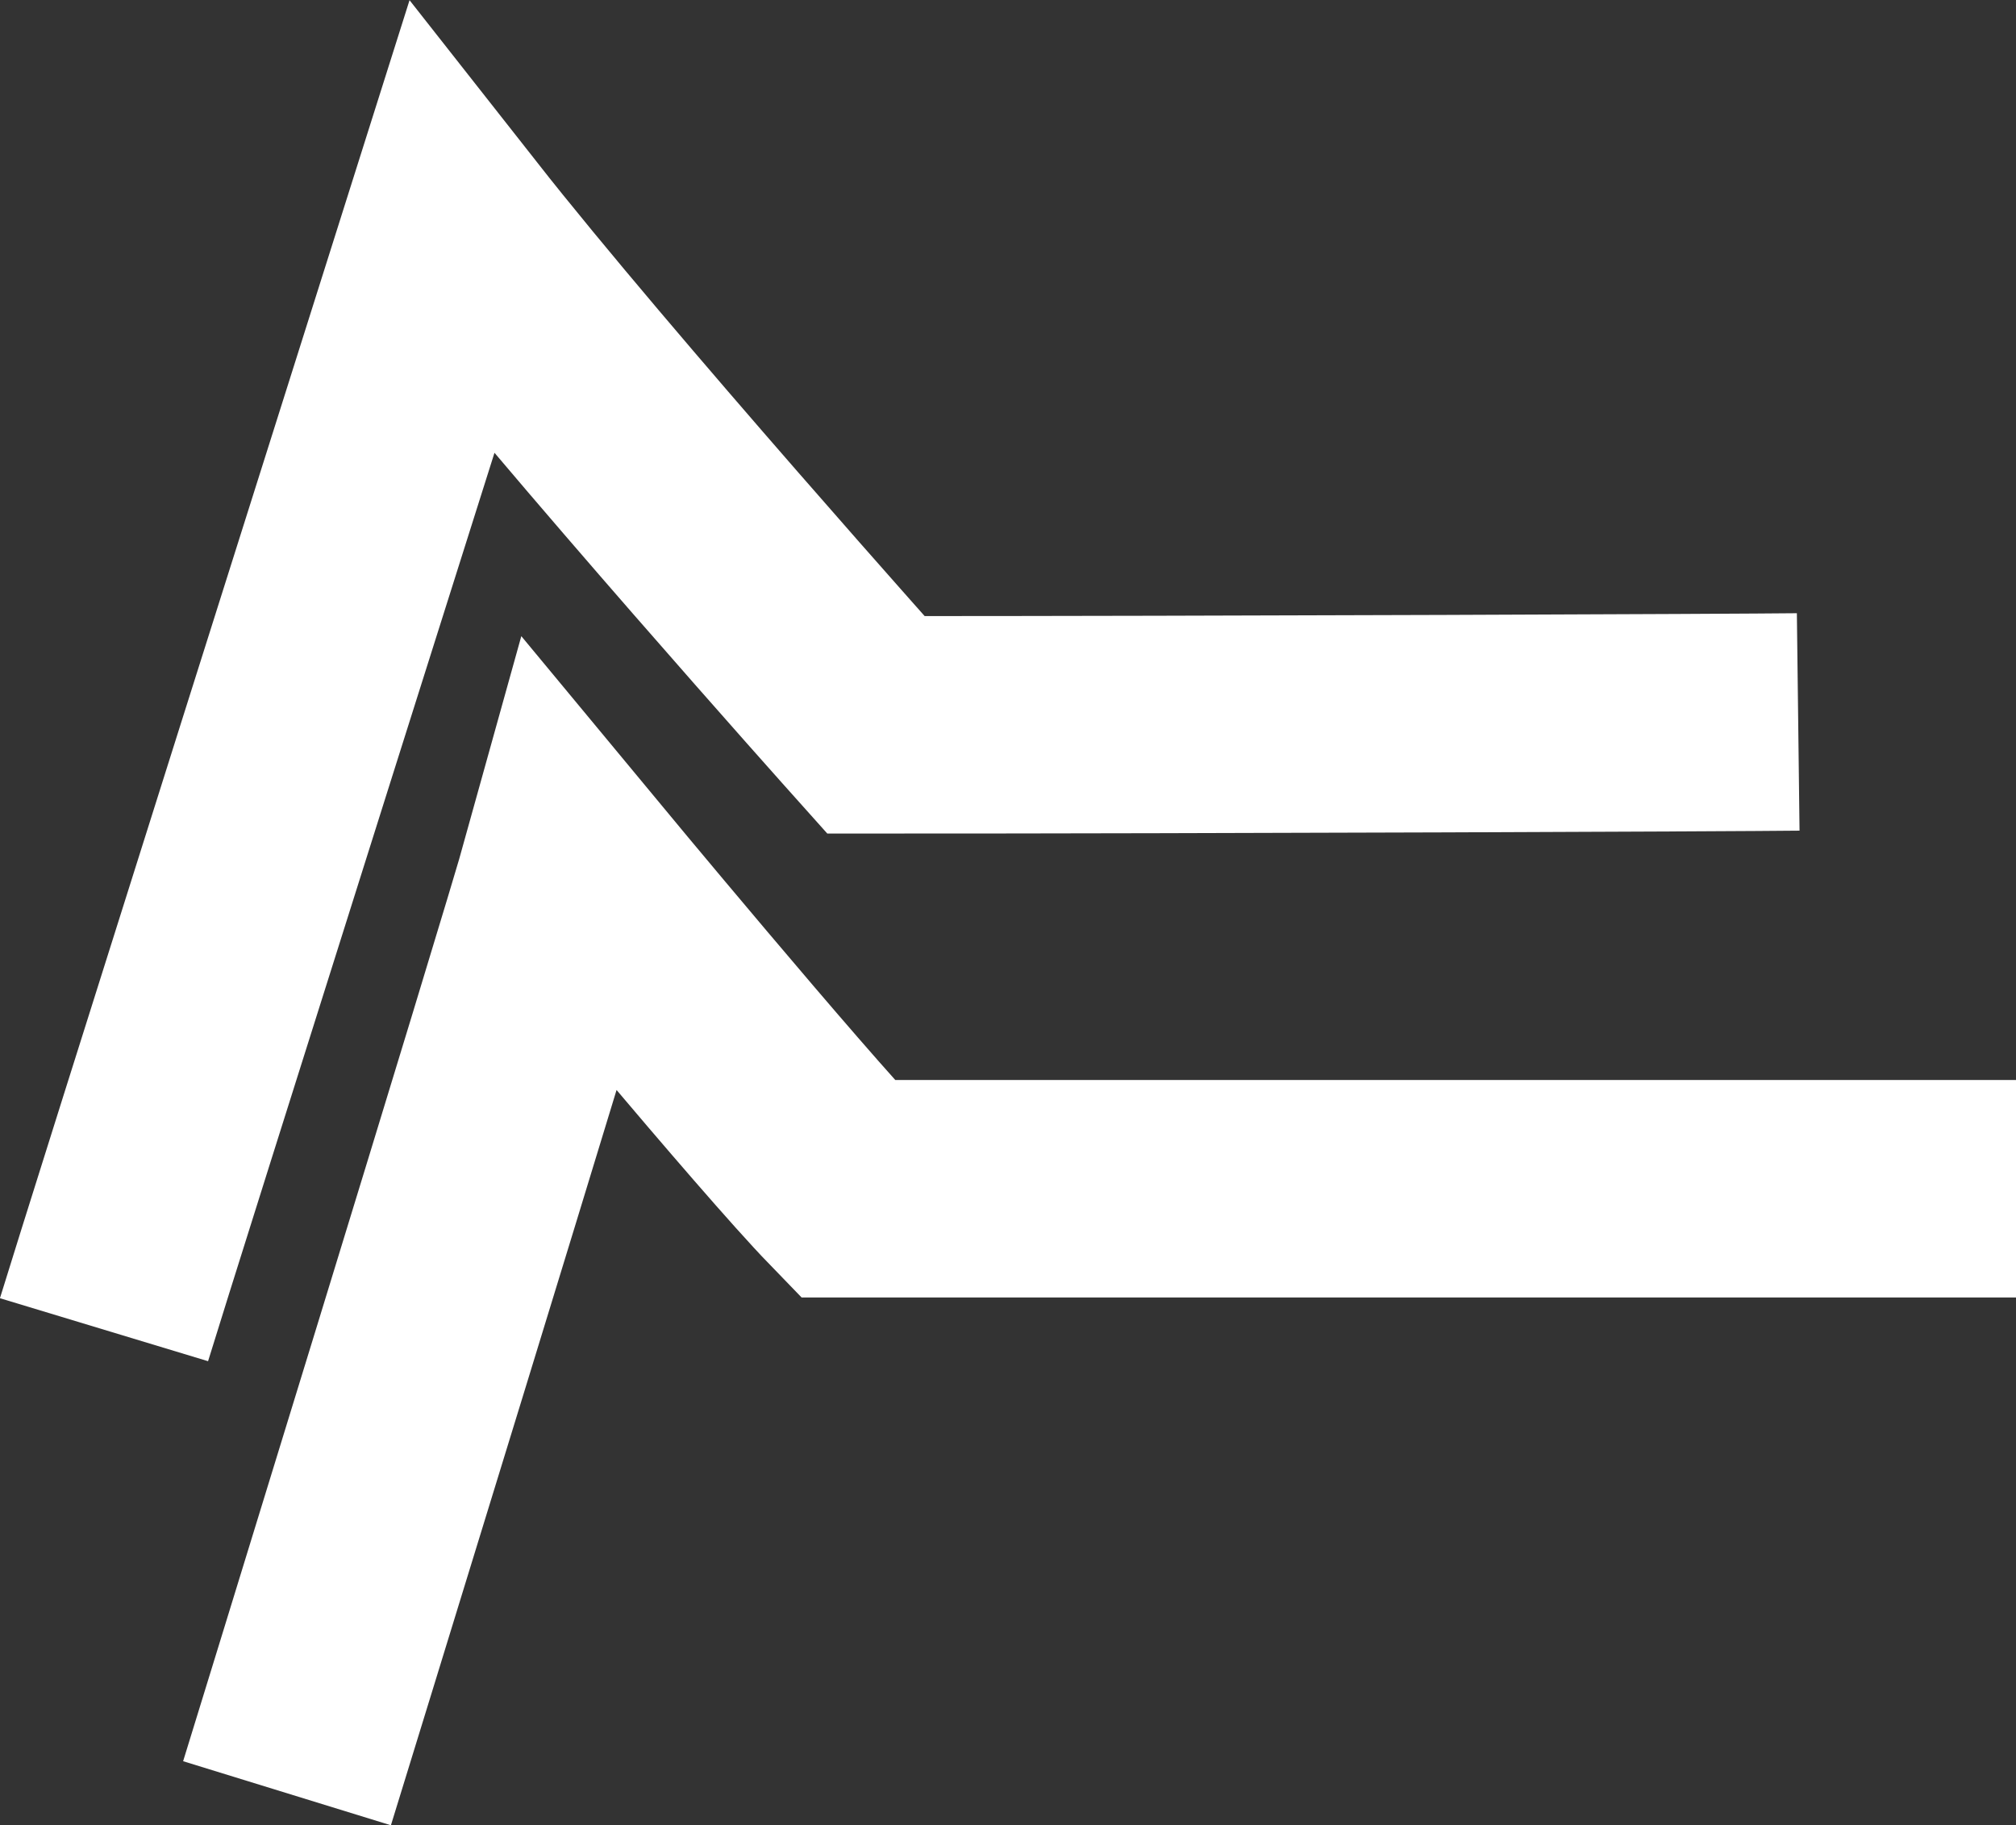 <svg xmlns="http://www.w3.org/2000/svg" viewBox="0 0 55.63 50.36"><rect x="0" y="0" width="55.63" height="50.36" fill="#333333" stroke="none"/><defs><style>.cls-1{fill:none;stroke:#fff;stroke-miterlimit:10;stroke-width:6px;}</style></defs><title>Ativo 9</title><g id="Camada_2" data-name="Camada 2"><g id="Camada_3" data-name="Camada 3"><path class="cls-1" d="M2.87,36.69c.59-1.95,9.58-30.37,9.58-30.37C16.24,11.14,24.17,20,24.17,20c9.5,0,23.82-.06,25.45-.08"/><path class="cls-1" d="M7.92,49.48s7.19-23.32,7.82-25.59c0,0,5.8,7,7.65,8.91H55.63"/></g></g></svg>